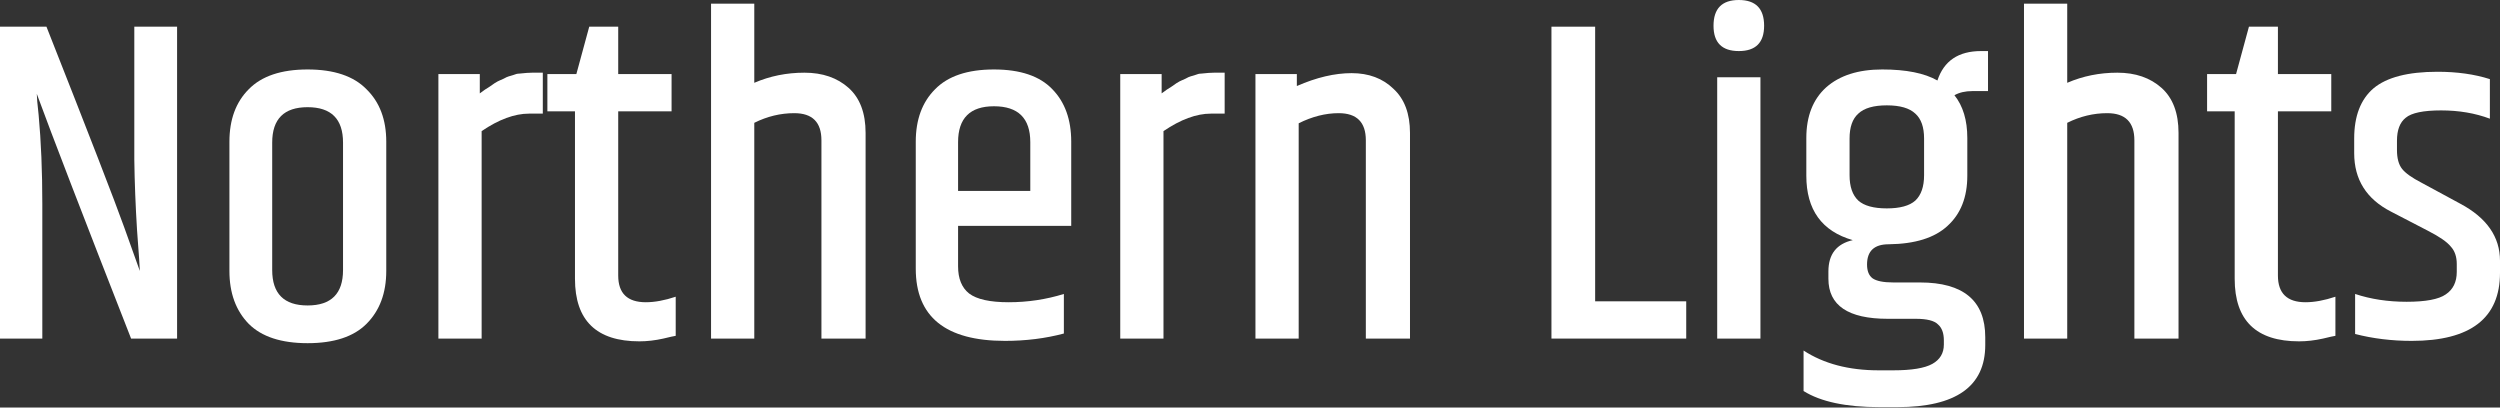 <svg width="1000" height="163" viewBox="0 0 1000 163" fill="none" xmlns="http://www.w3.org/2000/svg">
<rect x="0" y="0" width="1000" height="163" fill="#333333" stroke="none"/>
<path d="M53.723 10.673H70.833V135.432H52.435C33.178 86.24 20.606 53.609 14.719 37.538C14.719 38.888 14.964 41.709 15.454 46.003C16.436 56.675 16.926 68.513 16.926 81.517V135.432H0V10.673H18.582C35.631 53.854 45.996 80.597 49.675 90.901C53.355 101.206 55.44 107.033 55.931 108.383C55.931 107.279 55.563 101.881 54.827 92.19C54.214 82.376 53.846 72.93 53.723 63.852V10.673Z" fill="white"/>
<path d="M137.212 57.044C137.212 47.598 132.49 42.875 123.046 42.875C113.601 42.875 108.879 47.598 108.879 57.044V108.015C108.879 117.46 113.601 122.183 123.046 122.183C132.49 122.183 137.212 117.46 137.212 108.015V57.044ZM91.769 56.675C91.769 47.843 94.344 40.85 99.496 35.698C104.647 30.423 112.497 27.786 123.046 27.786C133.594 27.786 141.444 30.423 146.595 35.698C151.869 40.85 154.507 47.843 154.507 56.675V108.383C154.507 117.215 151.869 124.269 146.595 129.544C141.444 134.696 133.594 137.272 123.046 137.272C112.497 137.272 104.647 134.696 99.496 129.544C94.344 124.269 91.769 117.215 91.769 108.383V56.675Z" fill="white"/>
<path d="M212.891 29.074H217.122V45.451H211.603C205.838 45.451 199.521 47.782 192.653 52.443V135.432H175.358V29.626H191.917V37.354C192.285 37.109 192.959 36.618 193.941 35.882C195.045 35.146 195.719 34.717 195.964 34.594C196.332 34.349 196.946 33.919 197.804 33.306C198.786 32.693 199.46 32.325 199.828 32.202C200.196 32.079 200.748 31.834 201.484 31.466C202.343 30.975 203.017 30.669 203.508 30.546C203.998 30.423 204.612 30.239 205.348 29.994C206.206 29.626 207.003 29.442 207.739 29.442C209.947 29.196 211.664 29.074 212.891 29.074Z" fill="white"/>
<path d="M247.286 10.673V29.626H268.628V44.531H247.286V110.223C247.286 117.338 250.965 120.895 258.324 120.895C261.881 120.895 265.868 120.159 270.283 118.687V134.328C270.161 134.328 269.547 134.451 268.444 134.696C267.462 134.942 266.42 135.187 265.316 135.432C262.004 136.168 258.815 136.536 255.749 136.536C238.577 136.536 229.991 128.194 229.991 111.511V44.531H218.952V29.626H230.543L235.695 10.673H247.286Z" fill="white"/>
<path d="M284.418 1.472H301.713V33.122C307.968 30.423 314.653 29.074 321.767 29.074C329.004 29.074 334.891 31.098 339.429 35.146C343.967 39.194 346.237 45.205 346.237 53.179V135.432H328.574V56.123C328.574 48.886 324.956 45.267 317.719 45.267C312.2 45.267 306.864 46.555 301.713 49.131V135.432H284.418V1.472Z" fill="white"/>
<path d="M366.305 107.463V56.675C366.305 47.843 368.881 40.85 374.032 35.698C379.184 30.423 387.034 27.786 397.582 27.786C408.13 27.786 415.919 30.423 420.948 35.698C425.977 40.85 428.491 47.843 428.491 56.675V90.35H383.231V106.542C383.231 111.449 384.703 115.068 387.647 117.399C390.713 119.73 395.988 120.895 403.47 120.895C411.074 120.895 418.433 119.791 425.547 117.583V133.408C418.188 135.371 410.338 136.352 401.998 136.352C378.203 136.352 366.305 126.722 366.305 107.463ZM383.231 76.365H412.117V56.859C412.117 47.291 407.272 42.507 397.582 42.507C388.015 42.507 383.231 47.291 383.231 56.859V76.365Z" fill="white"/>
<path d="M485.631 29.074H489.862V45.451H484.343C478.578 45.451 472.261 47.782 465.393 52.443V135.432H448.098V29.626H464.657V37.354C465.025 37.109 465.699 36.618 466.68 35.882C467.784 35.146 468.459 34.717 468.704 34.594C469.072 34.349 469.686 33.919 470.544 33.306C471.525 32.693 472.2 32.325 472.568 32.202C472.936 32.079 473.488 31.834 474.224 31.466C475.082 30.975 475.757 30.669 476.248 30.546C476.738 30.423 477.351 30.239 478.087 29.994C478.946 29.626 479.743 29.442 480.479 29.442C482.687 29.196 484.404 29.074 485.631 29.074Z" fill="white"/>
<path d="M518.737 34.41C526.587 30.975 533.885 29.258 540.631 29.258C547.5 29.258 553.081 31.343 557.374 35.514C561.789 39.562 563.997 45.451 563.997 53.179V135.432H546.335V56.123C546.335 48.886 542.717 45.267 535.48 45.267C530.206 45.267 524.87 46.616 519.473 49.315V135.432H502.179V29.626H518.737V34.41Z" fill="white"/>
<path d="M620.582 10.673H638.06V120.527H674.489V135.432H620.582V10.673Z" fill="white"/>
<path d="M705.647 10.305C705.647 17.052 702.274 20.425 695.527 20.425C688.781 20.425 685.408 17.052 685.408 10.305C685.408 3.435 688.781 0 695.527 0C702.274 0 705.647 3.435 705.647 10.305ZM686.88 30.914H704.175V135.432H686.88V30.914Z" fill="white"/>
<path d="M795.204 36.434H788.949C786.128 36.434 783.736 36.986 781.774 38.09C785.208 42.384 786.925 48.088 786.925 55.203V70.292C786.925 78.879 784.288 85.565 779.014 90.35C773.862 95.134 766.013 97.587 755.464 97.71C749.699 97.71 746.817 100.409 746.817 105.806C746.817 108.383 747.553 110.223 749.025 111.327C750.619 112.431 753.379 112.983 757.304 112.983H767.975C785.392 112.983 794.101 120.282 794.101 134.88V138.008C794.101 154.569 782.387 162.85 758.96 162.85H751.785C738.415 162.85 728.296 160.703 721.427 156.409V140.216C729.523 145.491 739.519 148.129 751.417 148.129H757.304C764.663 148.129 769.876 147.27 772.943 145.553C776.009 143.835 777.542 141.259 777.542 137.824V136.168C777.542 133.224 776.745 131.077 775.15 129.728C773.678 128.256 770.735 127.52 766.319 127.52H755.096C739.274 127.52 731.362 122.183 731.362 111.511V108.567C731.362 101.697 734.613 97.526 741.113 96.054C728.725 92.496 722.531 83.909 722.531 70.292V55.203C722.531 46.493 725.168 39.746 730.443 34.962C735.839 30.178 743.321 27.786 752.888 27.786C762.455 27.786 769.815 29.258 774.966 32.202C777.542 24.351 783.368 20.425 792.445 20.425H795.204V36.434ZM769.631 70.108V55.387C769.631 50.848 768.466 47.536 766.135 45.451C763.805 43.243 760.002 42.139 754.728 42.139C749.454 42.139 745.652 43.243 743.321 45.451C740.991 47.536 739.826 50.848 739.826 55.387V70.108C739.826 74.647 740.991 78.021 743.321 80.229C745.652 82.314 749.454 83.357 754.728 83.357C760.002 83.357 763.805 82.314 766.135 80.229C768.466 78.021 769.631 74.647 769.631 70.108Z" fill="white"/>
<path d="M809.595 1.472H826.89V33.122C833.145 30.423 839.83 29.074 846.944 29.074C854.18 29.074 860.068 31.098 864.606 35.146C869.144 39.194 871.413 45.205 871.413 53.179V135.432H853.751V56.123C853.751 48.886 850.133 45.267 842.896 45.267C837.377 45.267 832.041 46.555 826.89 49.131V135.432H809.595V1.472Z" fill="white"/>
<path d="M911.168 10.673V29.626H932.51V44.531H911.168V110.223C911.168 117.338 914.848 120.895 922.207 120.895C925.764 120.895 929.75 120.159 934.166 118.687V134.328C934.043 134.328 933.43 134.451 932.326 134.696C931.345 134.942 930.302 135.187 929.198 135.432C925.887 136.168 922.698 136.536 919.631 136.536C902.46 136.536 893.874 128.194 893.874 111.511V44.531H882.835V29.626H894.426L899.577 10.673H911.168Z" fill="white"/>
<path d="M941.677 55.387C941.677 46.432 944.253 39.746 949.405 35.33C954.679 30.914 963.204 28.706 974.978 28.706C982.828 28.706 989.82 29.687 995.952 31.65V47.475C990.065 45.267 983.564 44.163 976.45 44.163C969.336 44.163 964.614 45.144 962.284 47.107C959.953 48.947 958.788 52.014 958.788 56.307V59.988C958.788 63.3 959.463 65.815 960.812 67.532C962.161 69.249 964.737 71.09 968.539 73.052L984.178 81.517C994.726 87.16 1000 94.766 1000 104.334V109.119C1000 127.274 988.225 136.352 964.675 136.352C956.703 136.352 949.159 135.432 942.045 133.592V117.583C948.301 119.669 955.17 120.711 962.652 120.711C970.256 120.711 975.469 119.73 978.29 117.767C981.234 115.804 982.706 112.799 982.706 108.751V105.622C982.706 102.678 981.908 100.347 980.314 98.63C978.842 96.79 975.837 94.704 971.299 92.374L956.396 84.645C946.584 79.615 941.677 71.826 941.677 61.276V55.387Z" fill="white"/>
</svg>
